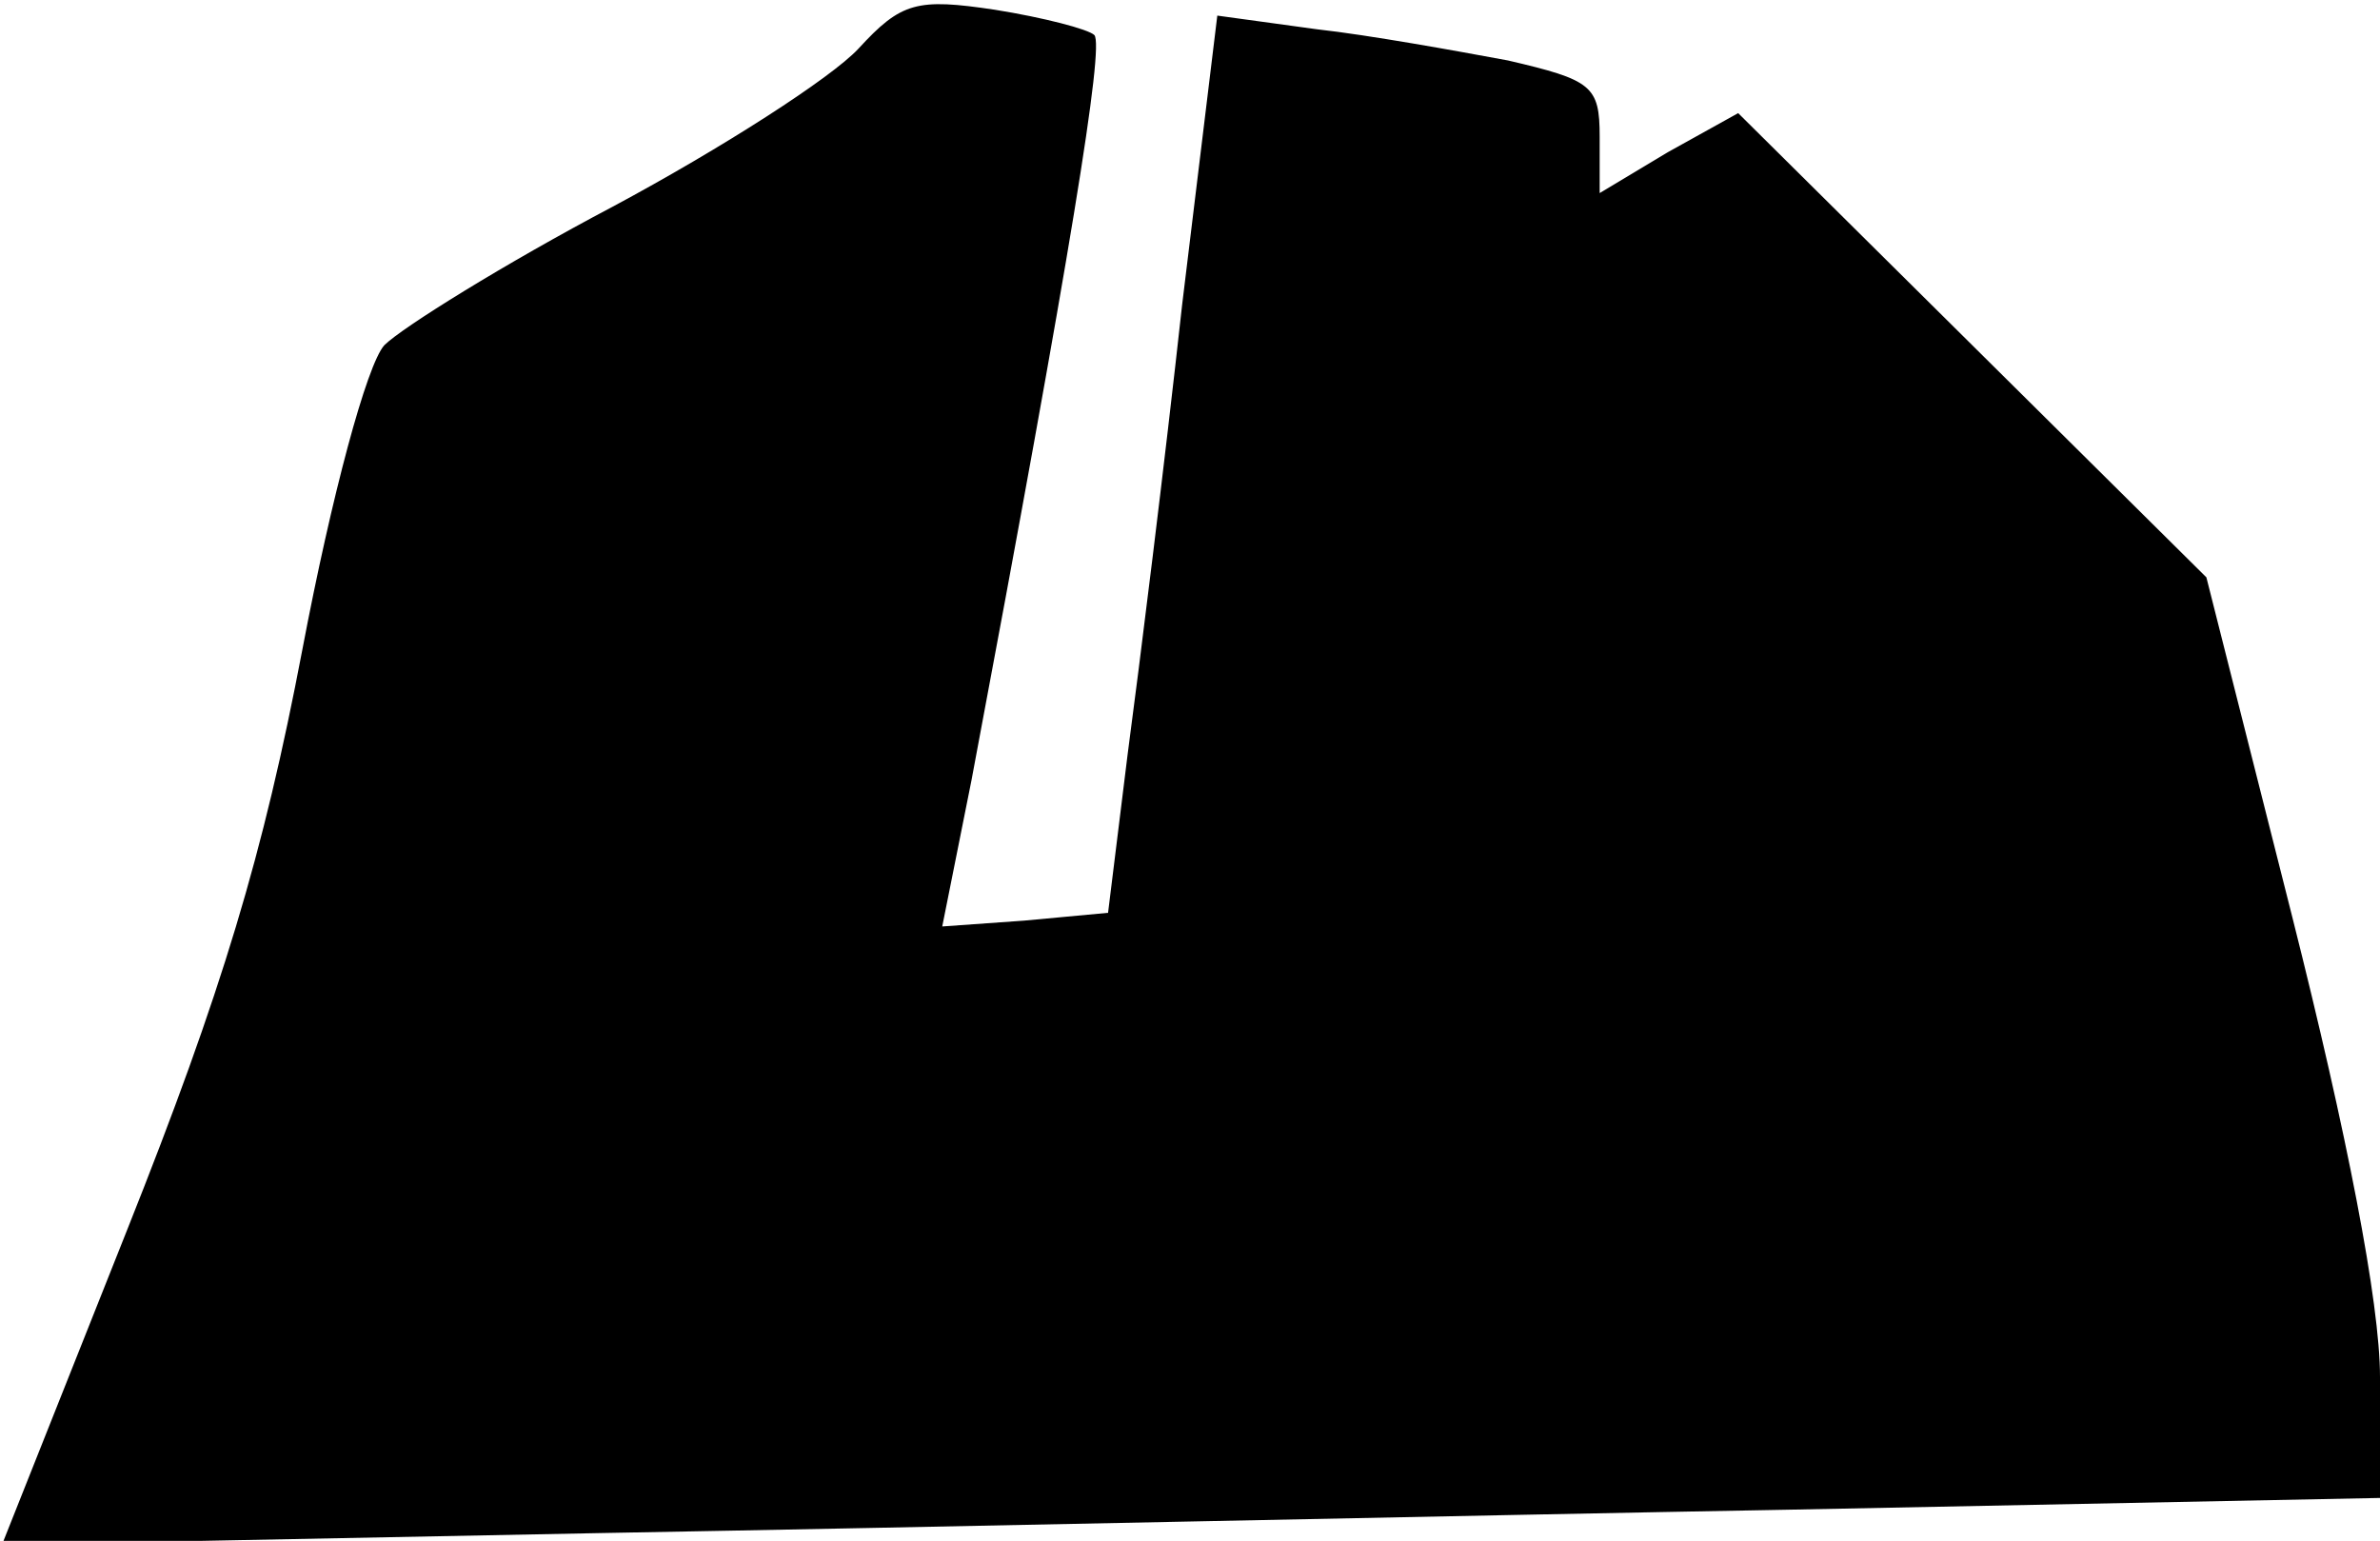 <?xml version="1.0" standalone="no"?>
<!DOCTYPE svg PUBLIC "-//W3C//DTD SVG 20010904//EN"
 "http://www.w3.org/TR/2001/REC-SVG-20010904/DTD/svg10.dtd">
<svg version="1.0" xmlns="http://www.w3.org/2000/svg"
 width="122pt" height="79pt" viewBox="0 0 122 79"
 preserveAspectRatio="xMidYMid meet">
<g transform="translate(0,79) scale(0.1,-0.1)"
fill="#000000" stroke="none">
<path fill="#000000" stroke="none" d="M440 765 c-14 -15 -70 -51 -126 -81
-55 -29 -108 -62 -117 -71 -9 -10 -27 -77 -42 -156 -20 -105 -41 -175 -90
-298 l-64 -161 307 6 c169 3 443 9 610 12 l302 6 0 62 c0 38 -17 125 -45 236
l-44 174 -120 119 -120 119 -36 -20 -35 -21 0 29 c0 26 -4 29 -47 39 -27 5
-71 13 -98 16 l-51 7 -18 -148 c-9 -82 -22 -186 -28 -231 l-10 -81 -43 -4 -42
-3 15 75 c51 271 68 376 63 382 -3 3 -26 9 -51 13 -40 6 -48 4 -70 -20z"/>
</g>
</svg>

